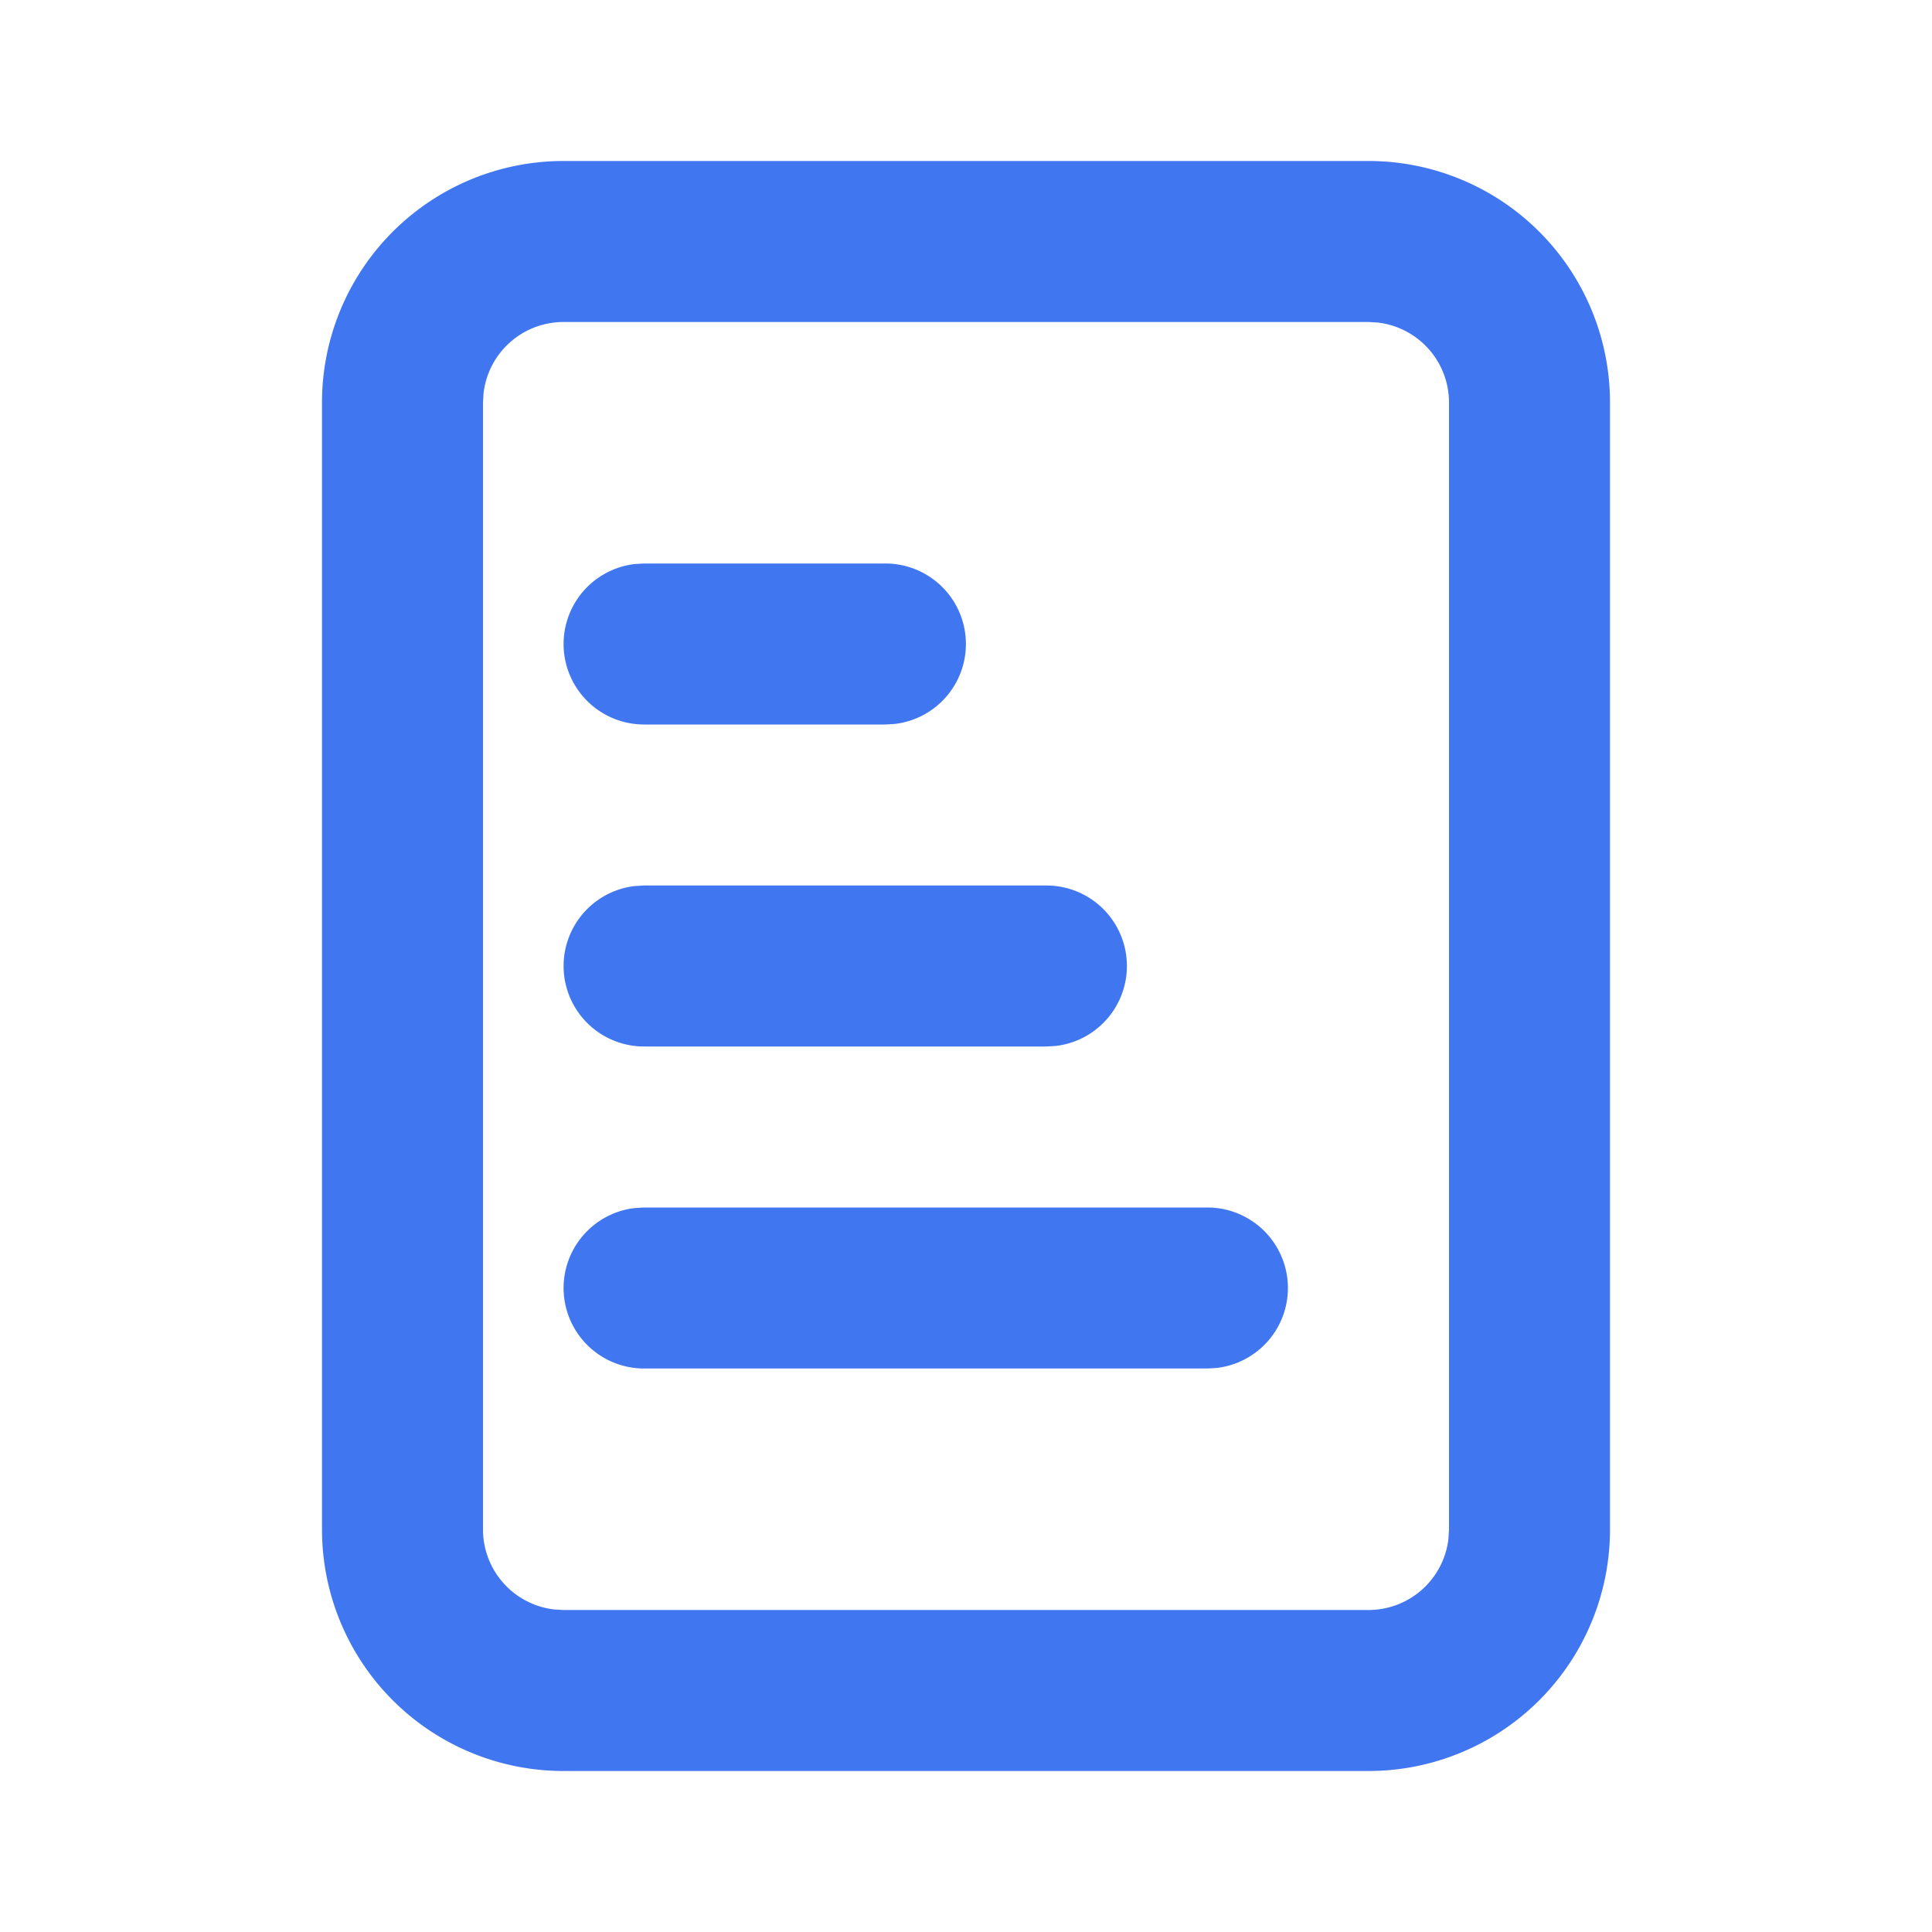 <svg width="24" height="24" xmlns="http://www.w3.org/2000/svg"><path d="M17 2a3 3 0 0 1 3 3v14a3 3 0 0 1-3 3H7a3 3 0 0 1-3-3V5a3 3 0 0 1 3-3h10Zm0 2H7a1 1 0 0 0-.993.883L6 5v14a1 1 0 0 0 .883.993L7 20h10a1 1 0 0 0 .993-.883L18 19V5a1 1 0 0 0-.883-.993L17 4Zm-2 11a1 1 0 0 1 .117 1.993L15 17H8a1 1 0 0 1-.117-1.993L8 15h7Zm-2-4a1 1 0 0 1 .117 1.993L13 13H8a1 1 0 0 1-.117-1.993L8 11h5Zm-2-4a1 1 0 0 1 .117 1.993L11 9H8a1 1 0 0 1-.117-1.993L8 7h3Z" fill="#4176F1" fill-rule="nonzero"/></svg>